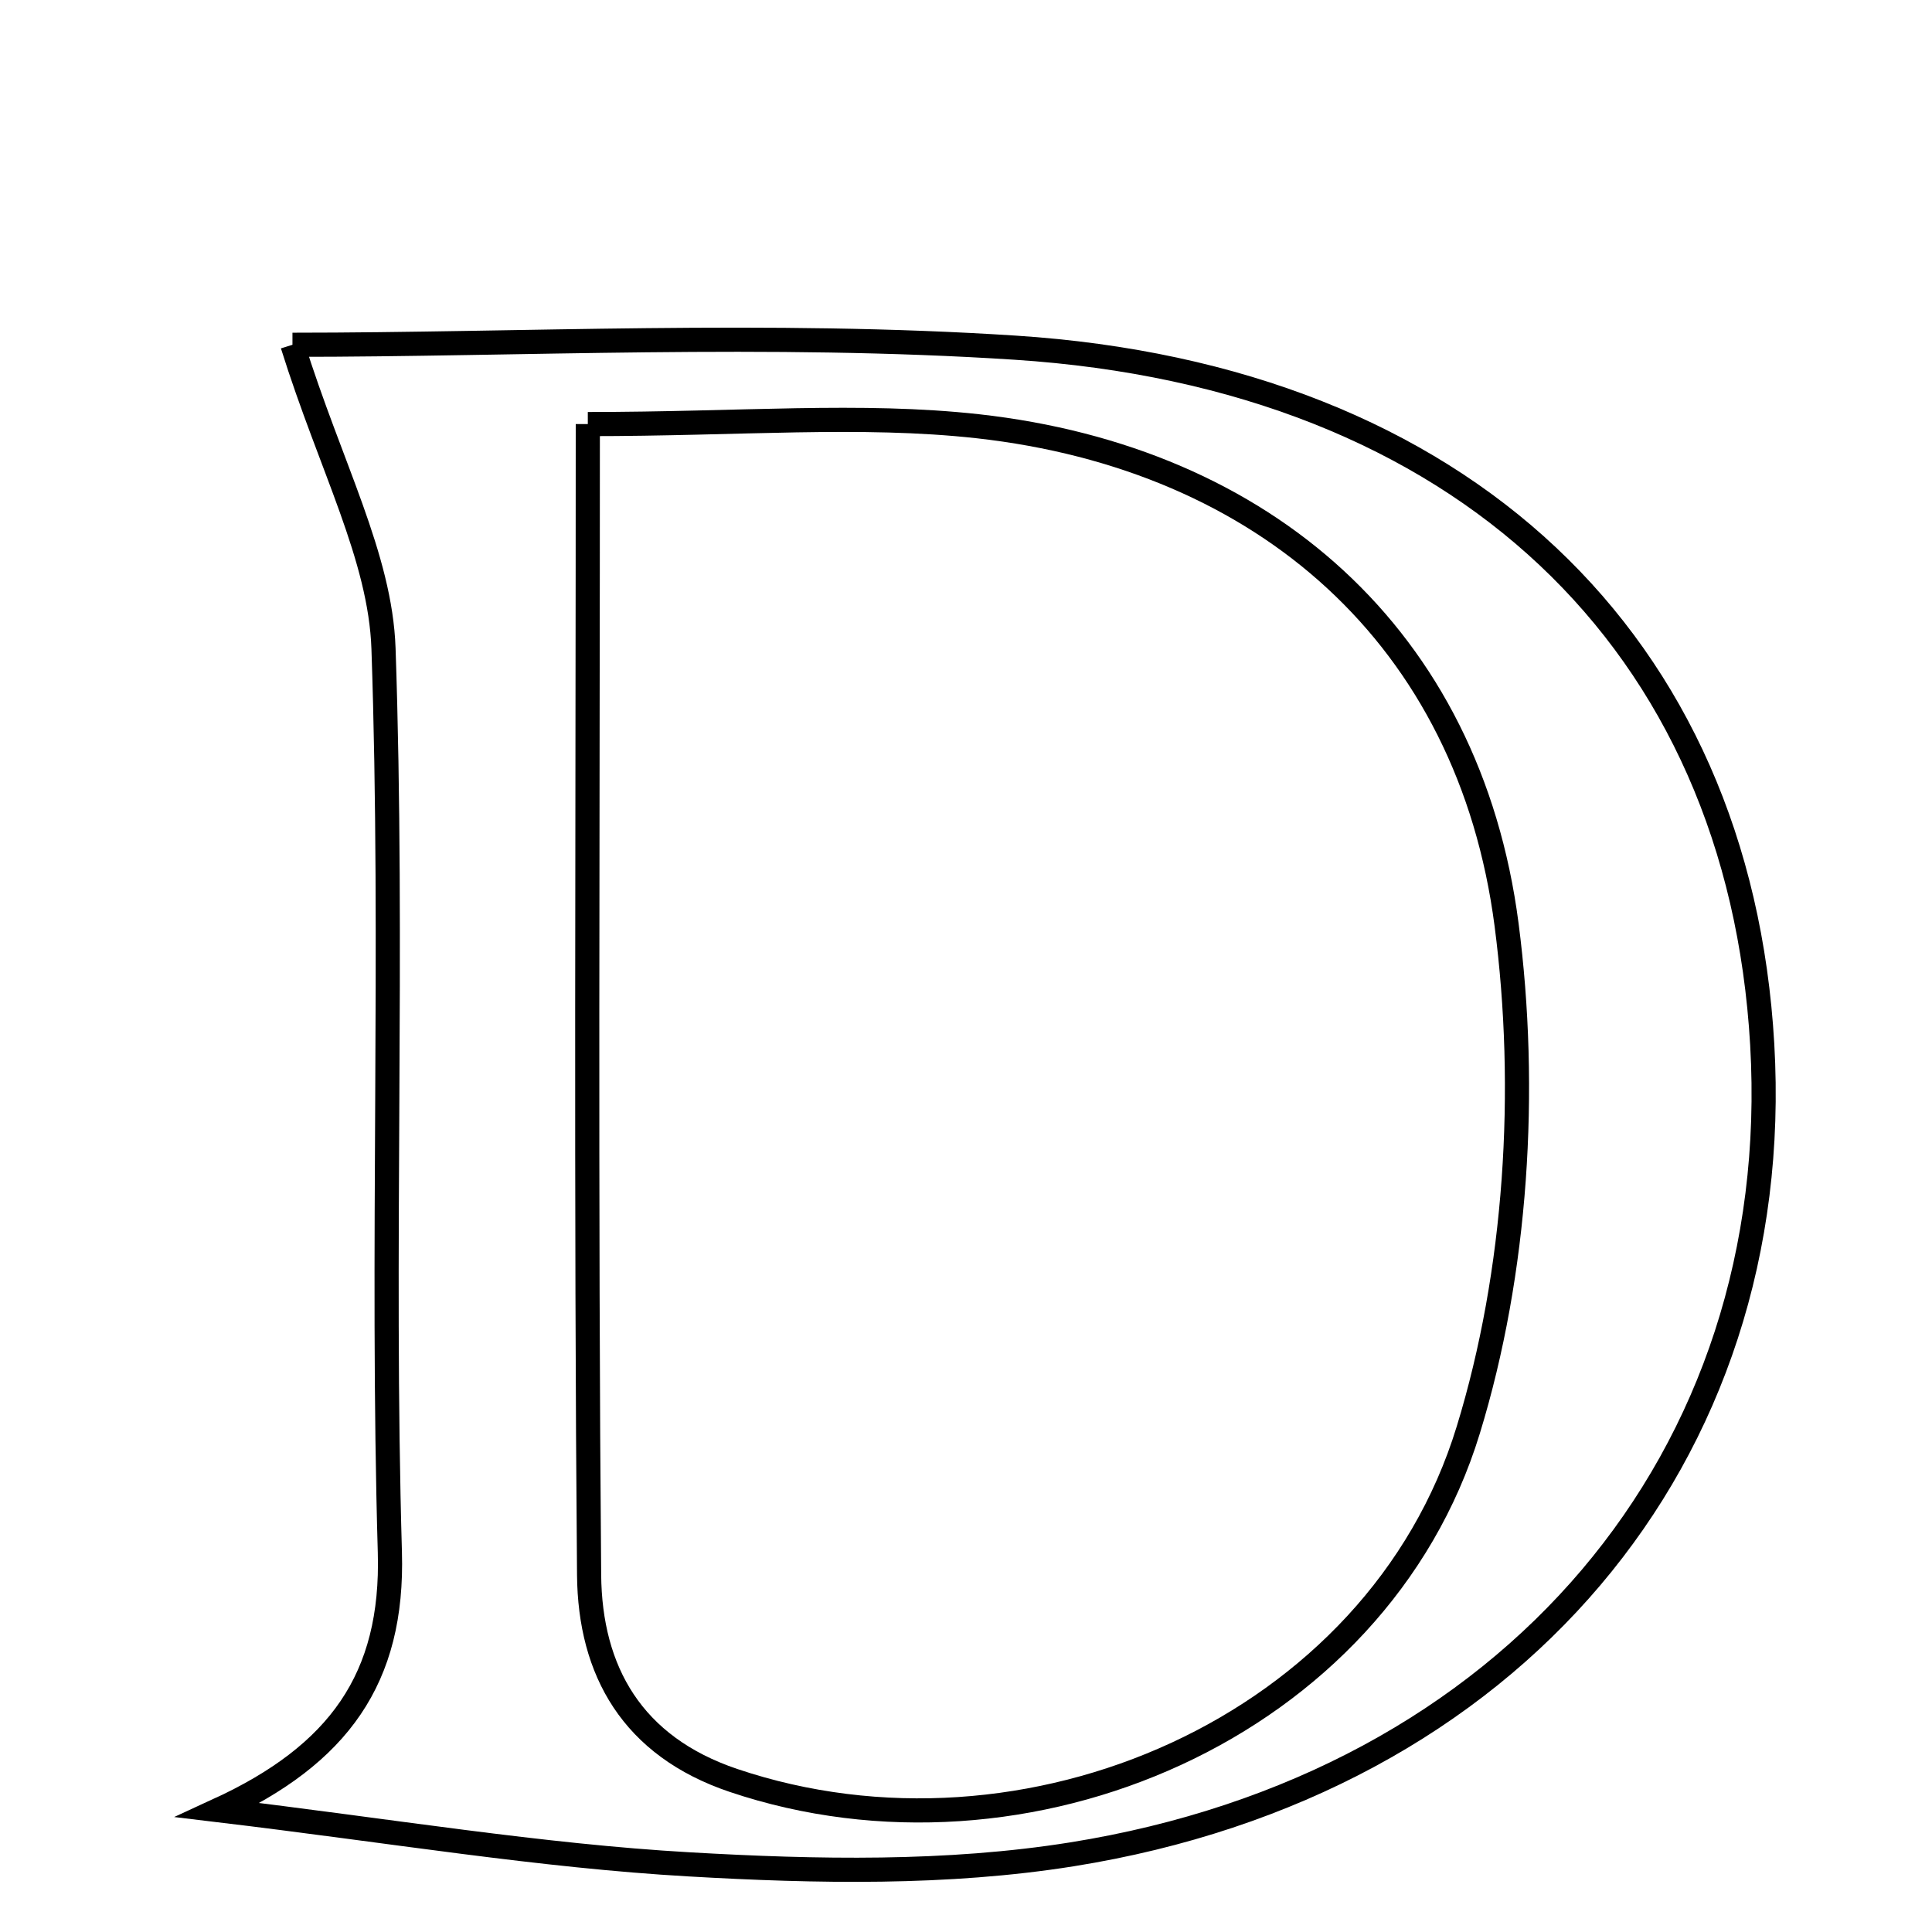 <svg xmlns="http://www.w3.org/2000/svg" viewBox="0.0 0.0 24.0 24.0" height="200px" width="200px"><path fill="none" stroke="black" stroke-width=".3" stroke-opacity="1.0"  filling="0" d="M3.633 4.283 C6.464 4.283 9.549 4.12 12.611 4.319 C18.173 4.68 21.604 7.99 21.891 12.974 C22.186 18.093 18.784 22.161 13.317 23.035 C11.764 23.283 10.143 23.251 8.564 23.16 C6.711 23.054 4.87 22.745 2.709 22.486 C4.208 21.797 4.888 20.851 4.843 19.283 C4.735 15.543 4.892 11.796 4.764 8.057 C4.725 6.918 4.107 5.798 3.633 4.283"></path>
<path fill="none" stroke="black" stroke-width=".3" stroke-opacity="1.0"  filling="0" d="M7.302 5.268 C9.199 5.268 10.69 5.134 12.147 5.295 C15.706 5.691 18.25 7.916 18.715 11.485 C18.982 13.535 18.843 15.797 18.239 17.765 C17.108 21.46 12.745 23.342 9.111 22.117 C7.854 21.693 7.328 20.758 7.318 19.563 C7.278 14.914 7.302 10.264 7.302 5.268"></path></svg>